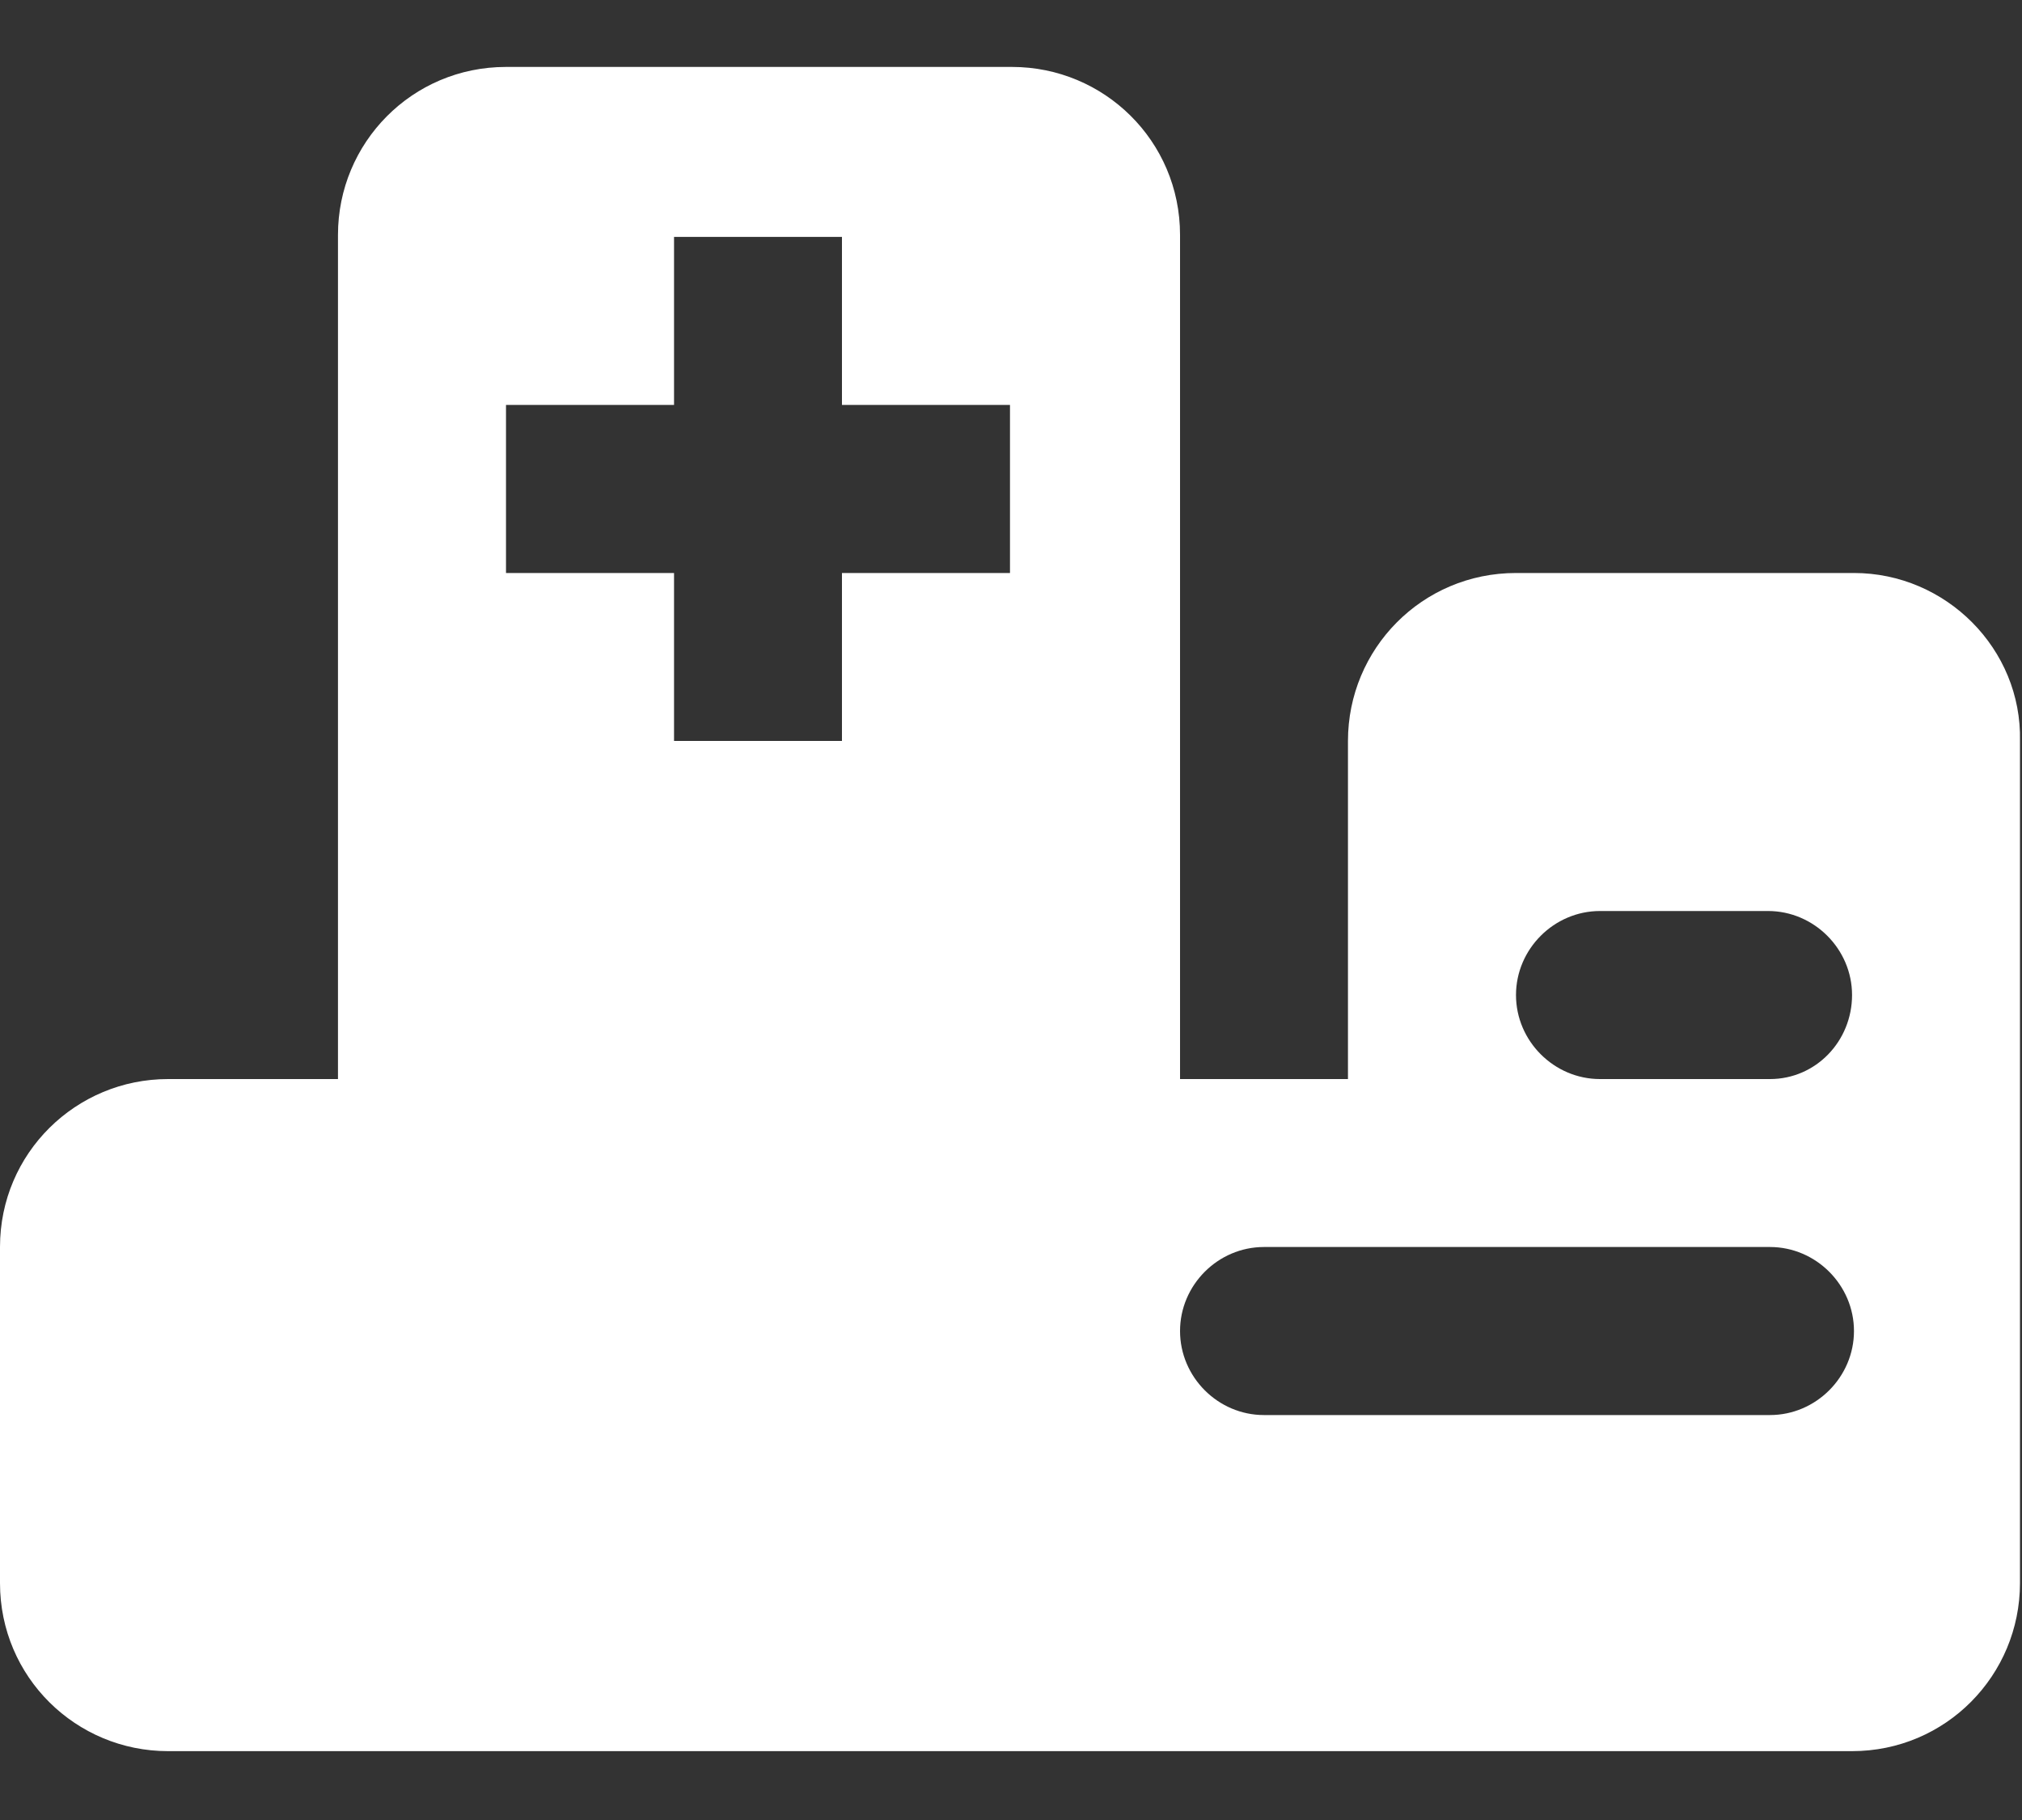 <svg width="20" height="18" viewBox="0 0 20 18" fill="none" xmlns="http://www.w3.org/2000/svg">
<rect x="0" y="0" width="20" height="18" fill="#333333" stroke="none"/>
<path d="M18.338 5.667H14.995C14.065 5.667 13.333 6.418 13.333 7.328V10.672H11.672V2.323C11.672 1.394 10.92 0.662 10.01 0.662H5.005C4.075 0.662 3.343 1.413 3.343 2.323V10.672H1.662C0.752 10.672 0 11.404 0 12.333V15.657C0 16.587 0.752 17.319 1.662 17.319H18.319C19.248 17.319 19.98 16.567 19.98 15.657V12.333V7.328C20 6.418 19.248 5.667 18.338 5.667ZM9.99 5.667H8.328V7.328H6.667V5.667H5.005V4.005H6.667V2.343H8.328V4.005H9.99V5.667ZM17.507 13.995H12.502C12.047 13.995 11.672 13.619 11.672 13.164C11.672 12.709 12.047 12.333 12.502 12.333H17.507C17.962 12.333 18.338 12.709 18.338 13.164C18.338 13.619 17.962 13.995 17.507 13.995ZM17.507 10.672H15.826C15.371 10.672 14.995 10.296 14.995 9.841C14.995 9.386 15.371 9.01 15.826 9.01H17.488C17.943 9.01 18.319 9.386 18.319 9.841C18.319 10.296 17.962 10.672 17.507 10.672Z" fill="white"/>
</svg>
